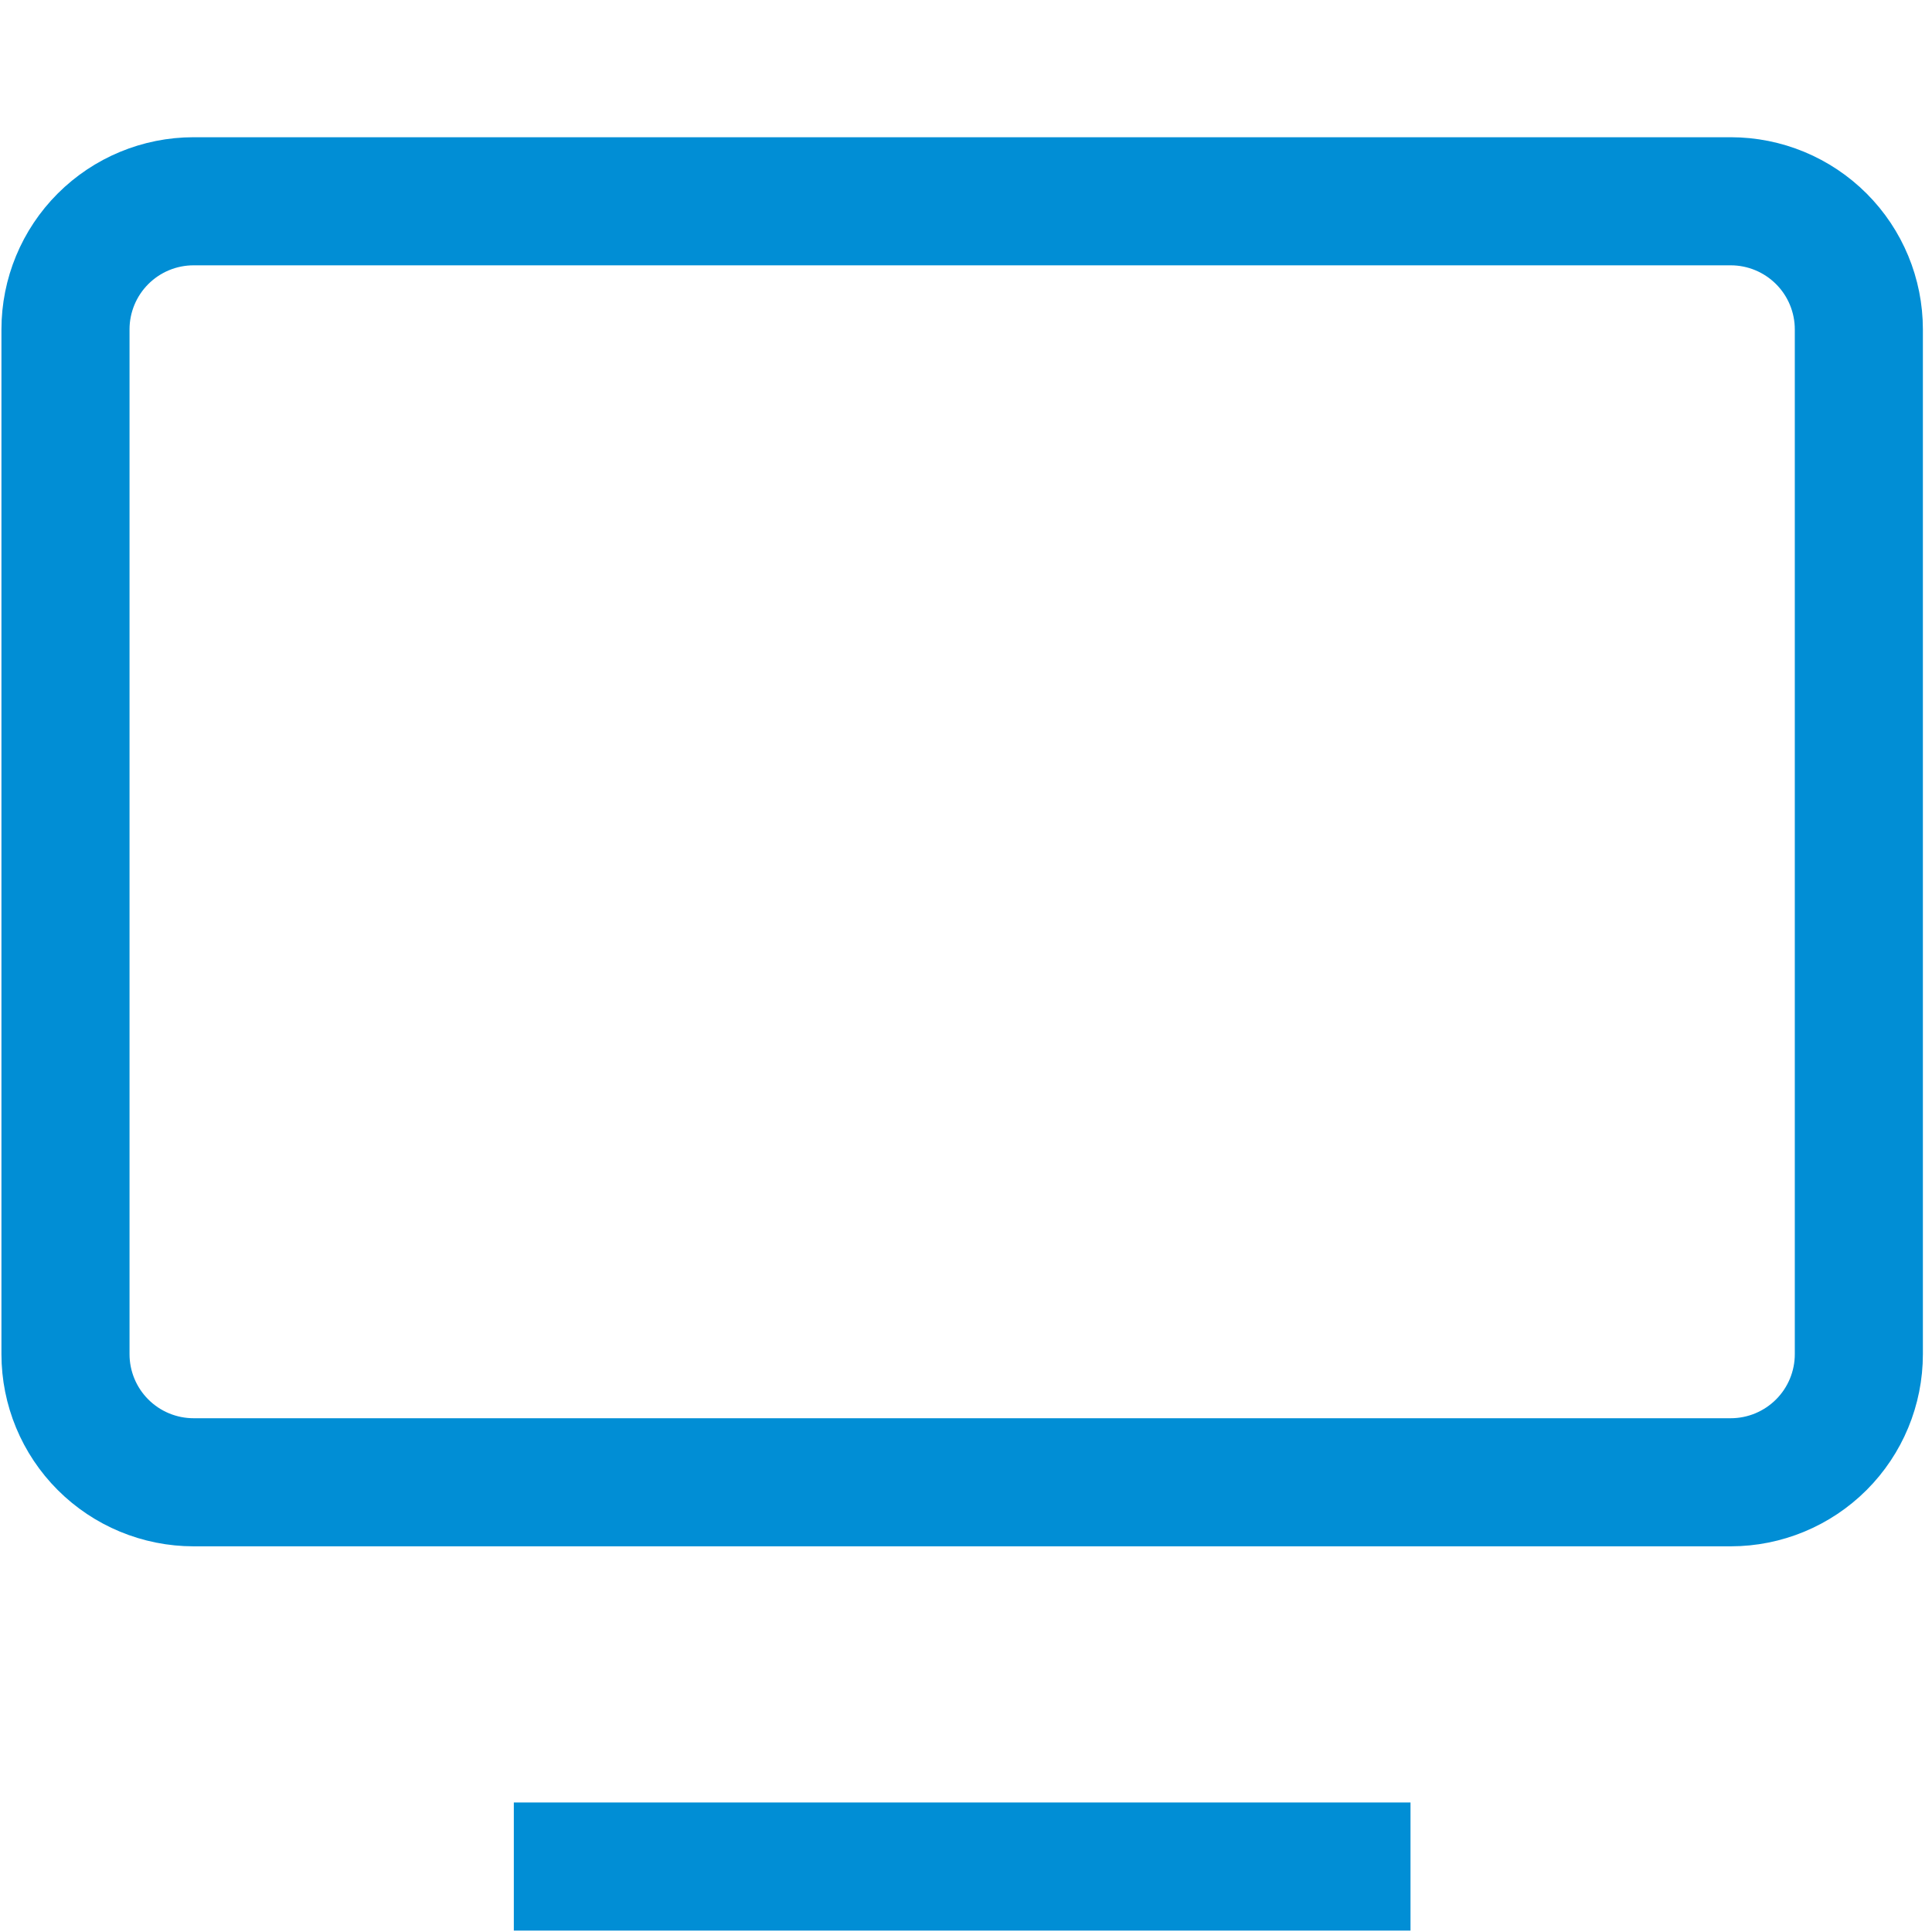 <svg width="67" height="67" viewBox="0 0 67 67" fill="none" xmlns="http://www.w3.org/2000/svg">
<path d="M17.819 64.73H48.915M2.271 11.423V46.961C2.271 48.139 2.739 49.269 3.572 50.102C4.405 50.935 5.535 51.404 6.713 51.404H60.02C61.199 51.404 62.328 50.935 63.162 50.102C63.995 49.269 64.463 48.139 64.463 46.961V11.423C64.463 10.245 63.995 9.115 63.162 8.282C62.328 7.449 61.199 6.98 60.02 6.98H6.713C5.535 6.98 4.405 7.449 3.572 8.282C2.739 9.115 2.271 10.245 2.271 11.423Z" stroke="#018ED5" stroke-width="4.442"/>
</svg>
